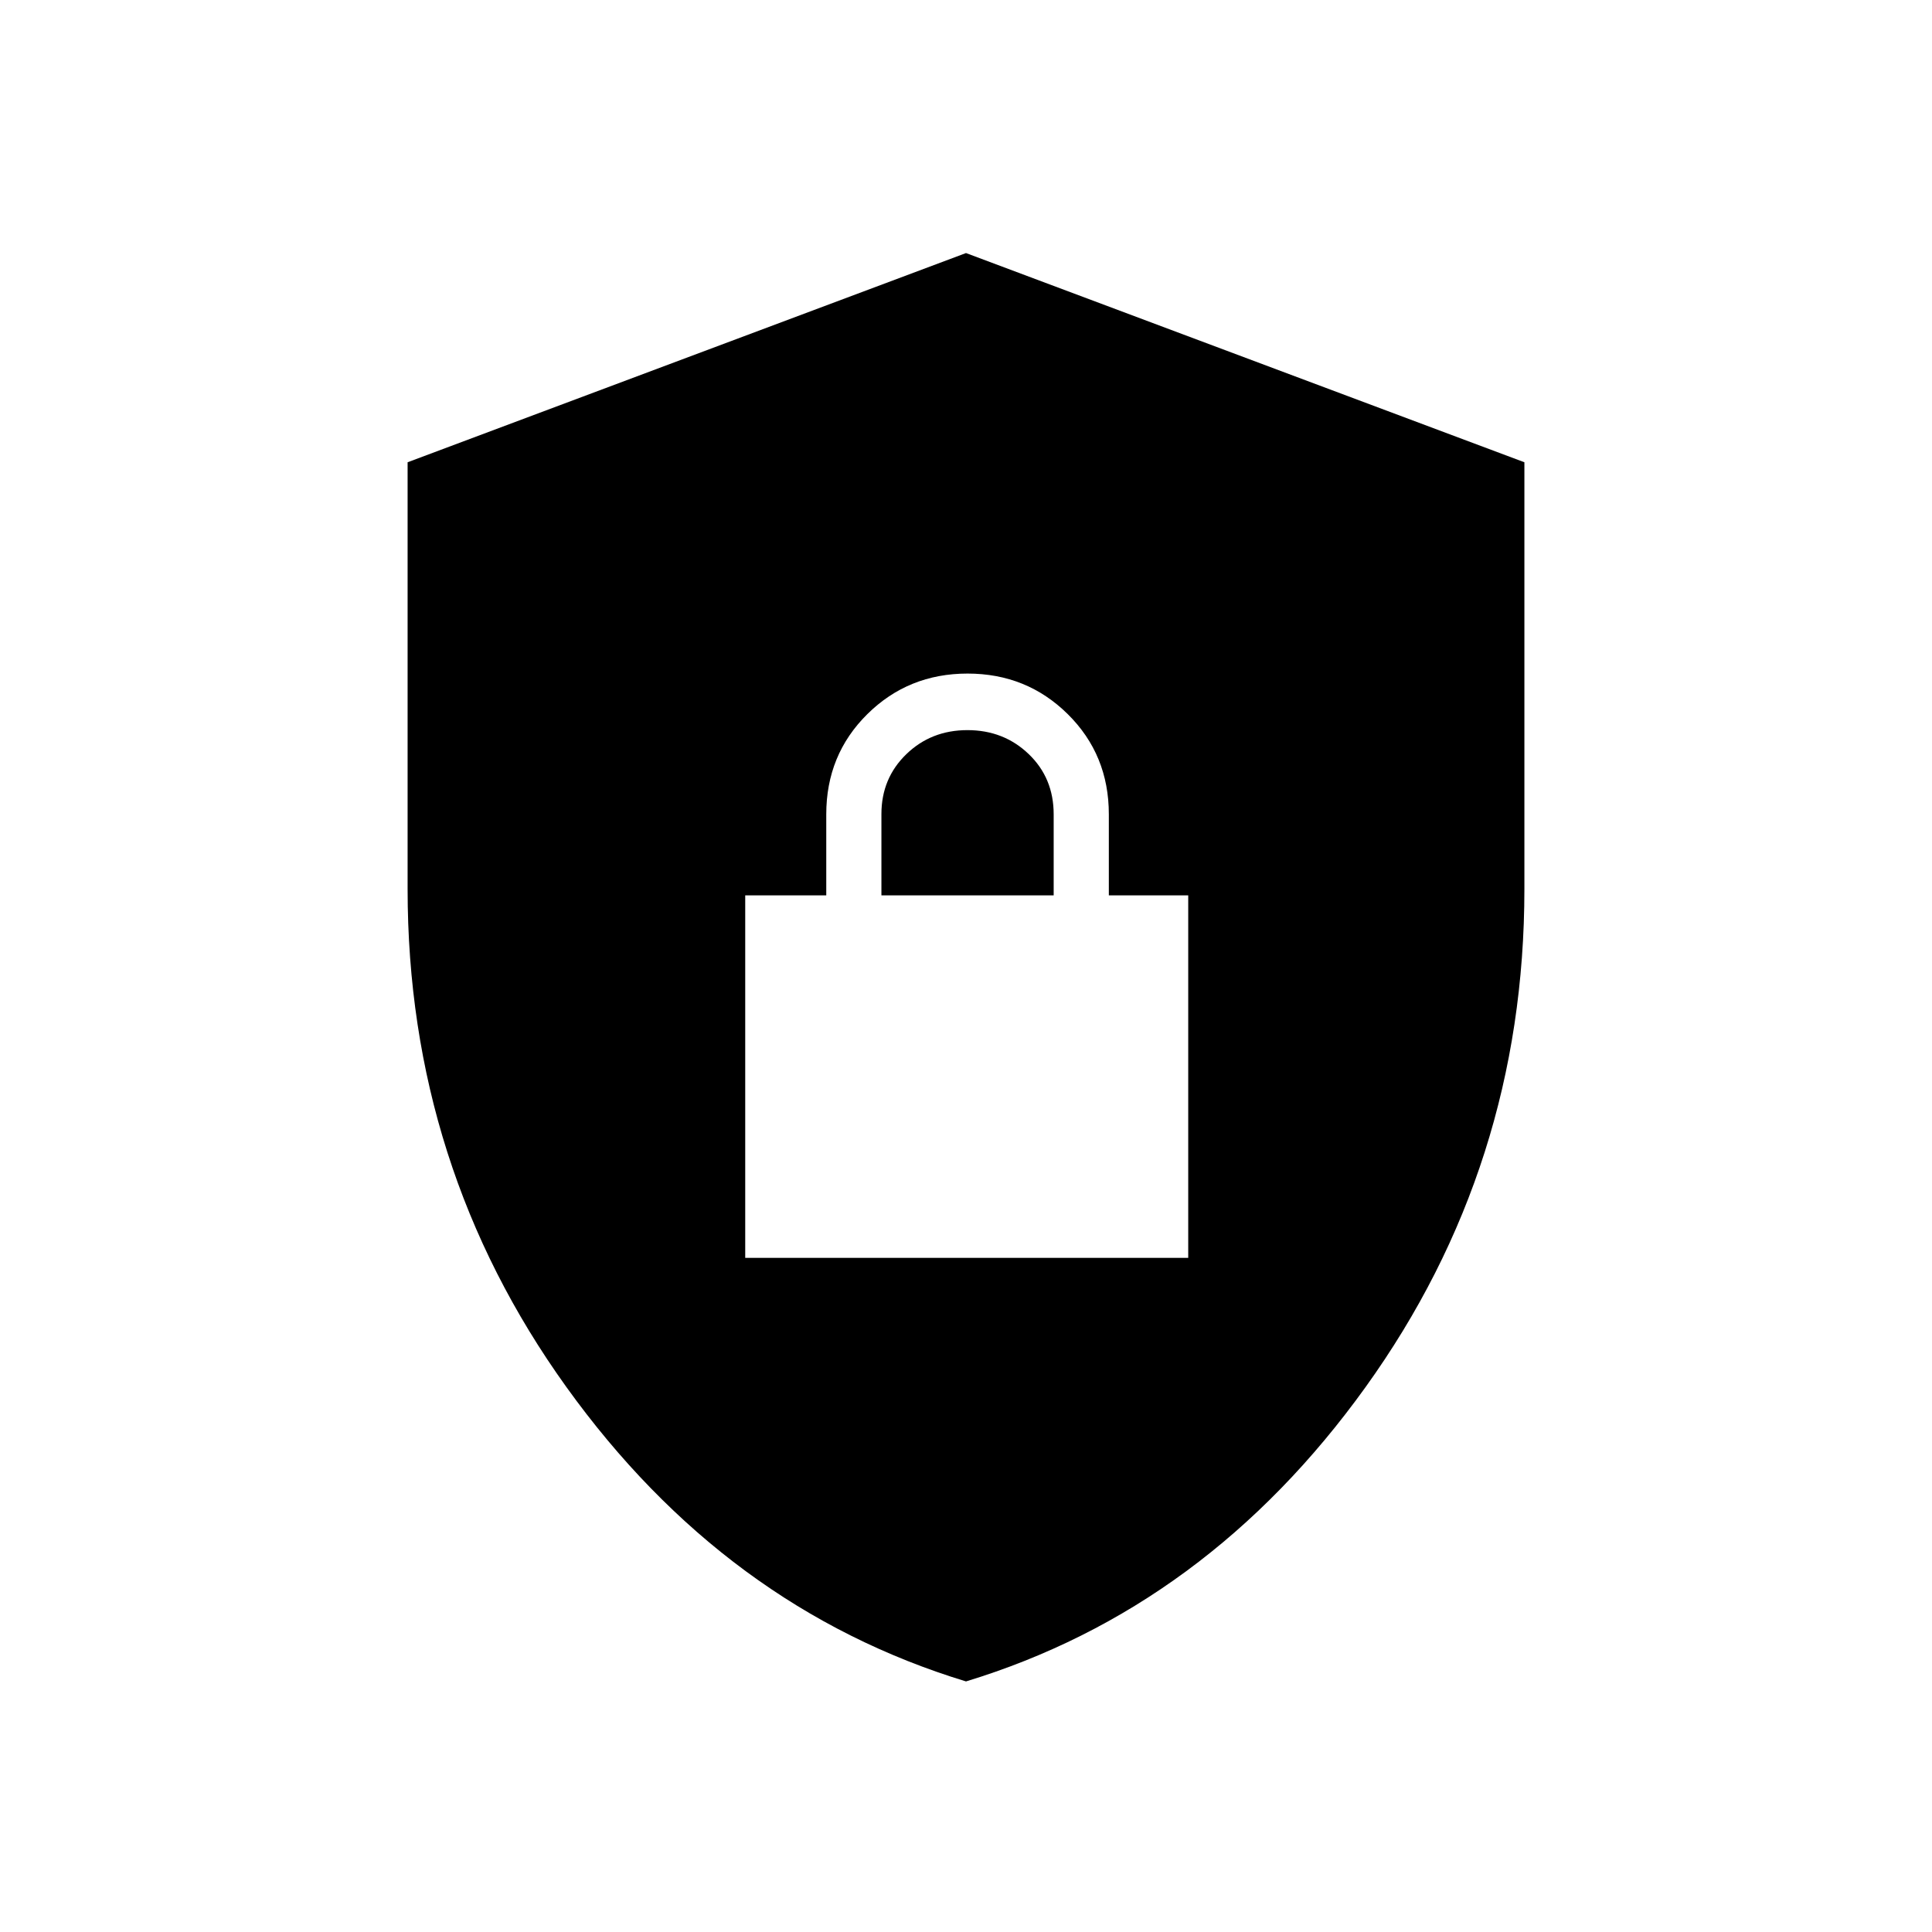 <svg xmlns="http://www.w3.org/2000/svg" height="40" viewBox="0 -960 960 960" width="40"><path d="M480-124.512q-119.62-36.431-198.541-146.241-78.921-109.81-78.921-247.439v-212.112L480-834.257l277.462 103.953v212.112q0 137.629-78.921 247.439T480-124.512ZM370.295-334.974h220.128v-180.129h-39.449v-40.282q0-29.574-20.391-49.748-20.391-20.175-49.814-20.175-29.423 0-49.814 20.175-20.391 20.174-20.391 49.748v40.282h-40.269v180.129Zm67.679-180.129v-40.396q0-17.768 12.359-29.737 12.36-11.969 30.384-11.969 18.023 0 30.435 11.895 12.412 11.896 12.412 29.925v40.282h-85.59Z"/></svg>